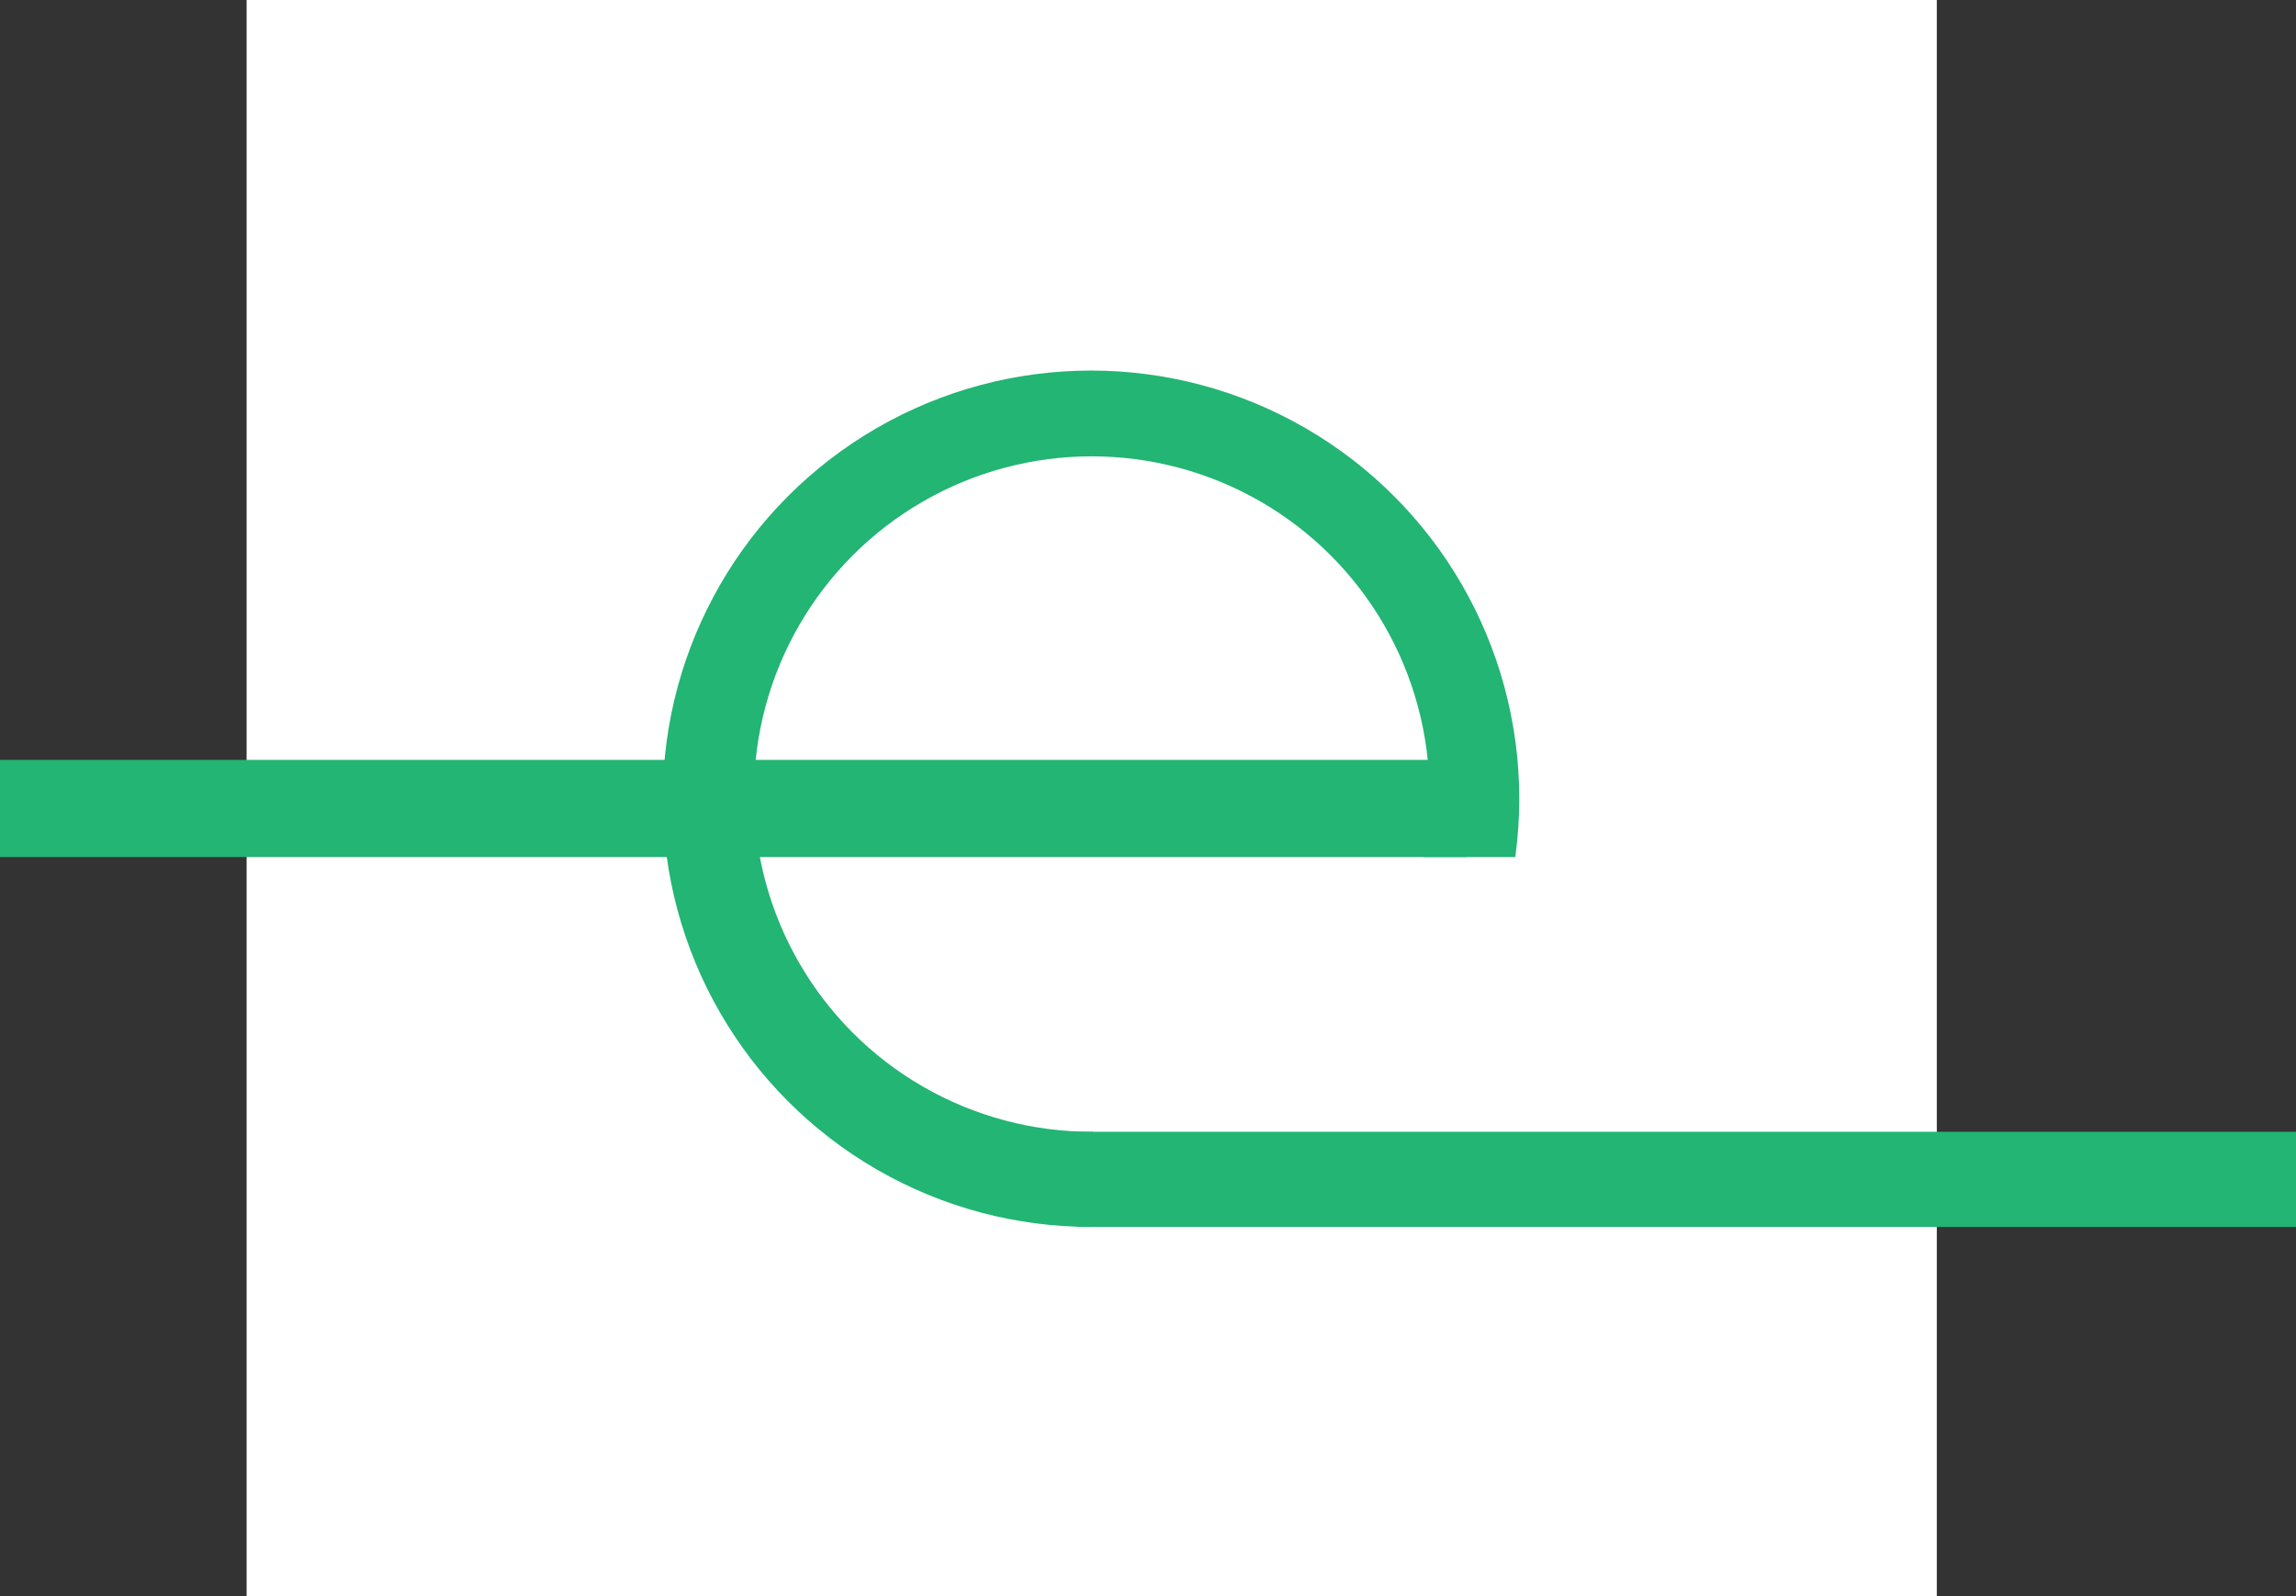 <svg id="Layer_1" data-name="Layer 1" xmlns="http://www.w3.org/2000/svg" viewBox="0 0 1713 1191"><rect x="0" y="0" width="1713" height="1191" fill="#333333" stroke="none"/><defs><style>.cls-1{fill:#fff;}.cls-2{fill:#22b573;}</style></defs><title>logo-4</title><rect class="cls-1" x="184" width="1261" height="1191"/><circle class="cls-2" cx="814" cy="596" r="319.5"/><rect class="cls-1" x="815.5" y="639.5" width="382" height="366"/><circle class="cls-1" cx="814.5" cy="592.5" r="252"/><rect class="cls-2" y="567" width="1094.5" height="72.5"/><rect class="cls-2" x="804" y="844.5" width="909" height="71"/></svg>